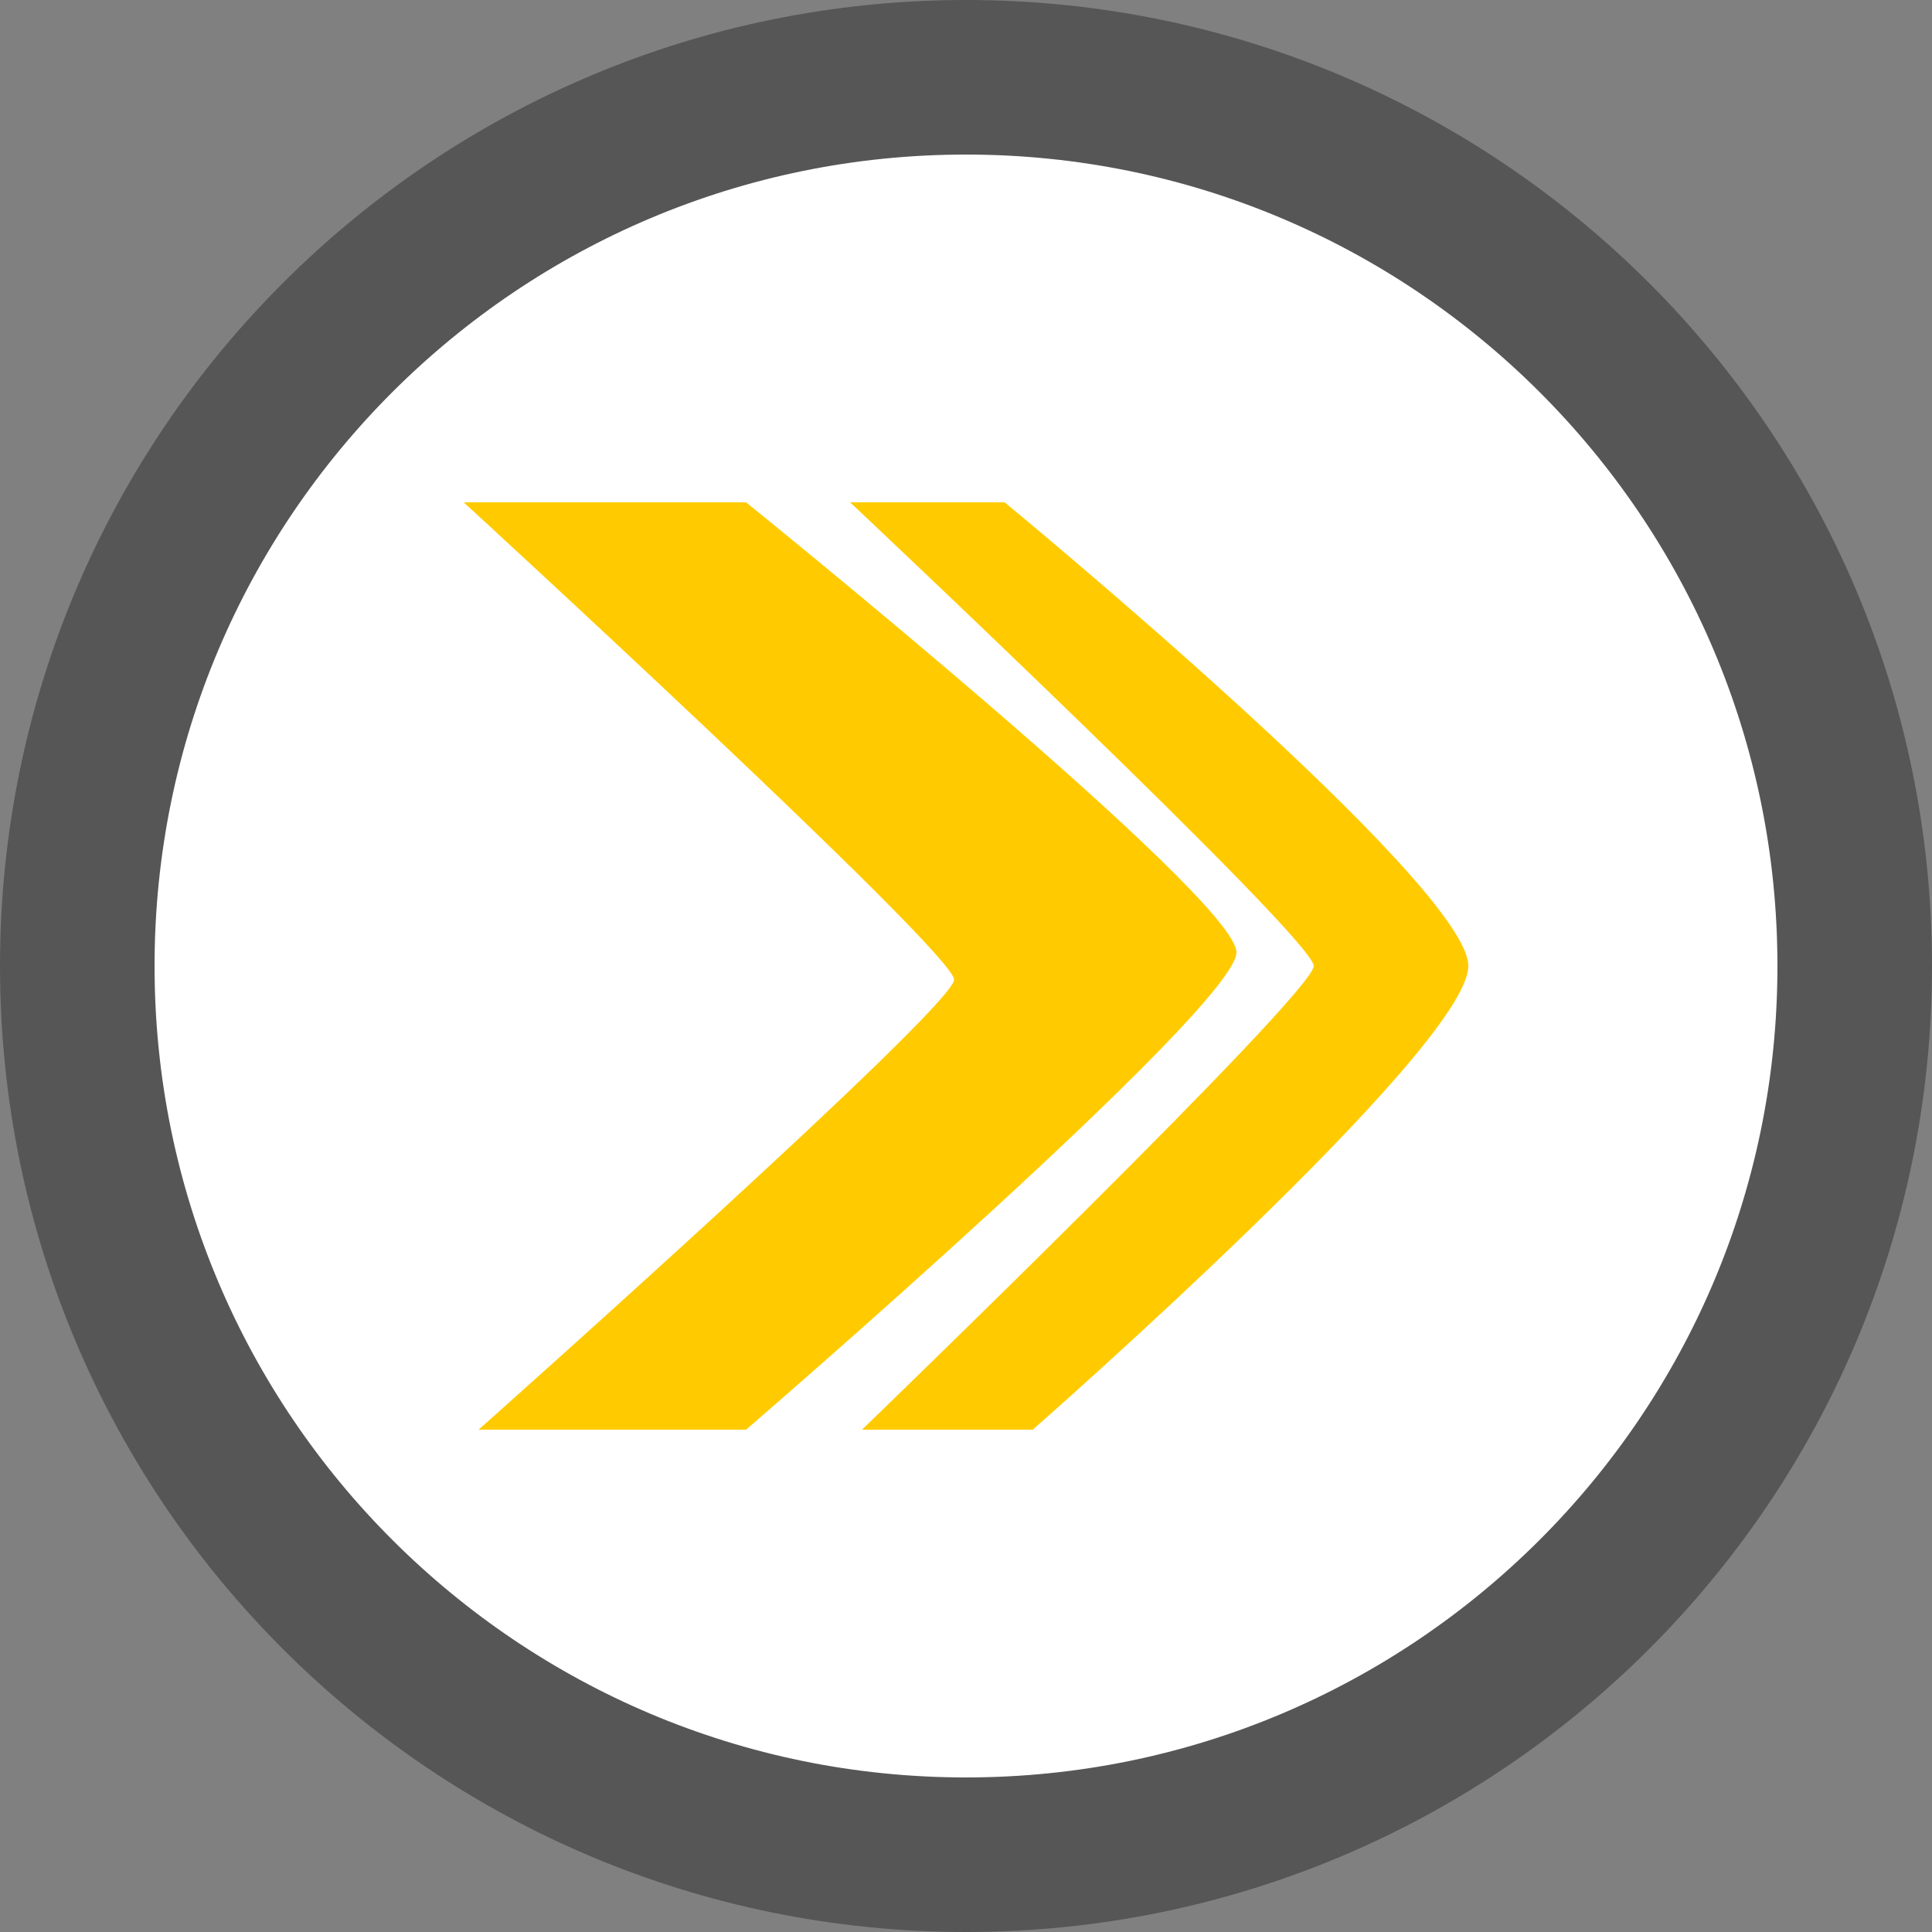 <svg width="50" height="50" viewBox="0 0 50 50" fill="none" xmlns="http://www.w3.org/2000/svg">
<rect x="0" y="0" width="50" height="50" fill="#808080" stroke="none"/>
<g clip-path="url(#clip0_220_23)">
<path d="M48 25C48 37.73 37.675 48 25 48C12.325 48 2 37.73 2 25C2 12.271 12.325 2 25 2C37.675 2 48 12.271 48 25Z" fill="white" stroke="#575656" stroke-width="4"/>
<path d="M19.308 13H12C12 13 24.692 24.647 24.692 25.353C24.692 26.059 12.385 37 12.385 37H19.308C19.308 37 32 26.059 32 24.647C32 23.235 19.308 13 19.308 13Z" fill="#FFCB00"/>
<path d="M26 13H22C22 13 34 24.294 34 25C34 25.706 22.308 37 22.308 37H26.727C26.727 37 38 27.118 38 25C38 22.882 26 13 26 13Z" fill="#FFCB00"/>
</g>
<defs>
<clipPath id="clip0_220_23">
<rect width="50" height="50" fill="white"/>
</clipPath>
</defs>
</svg>
